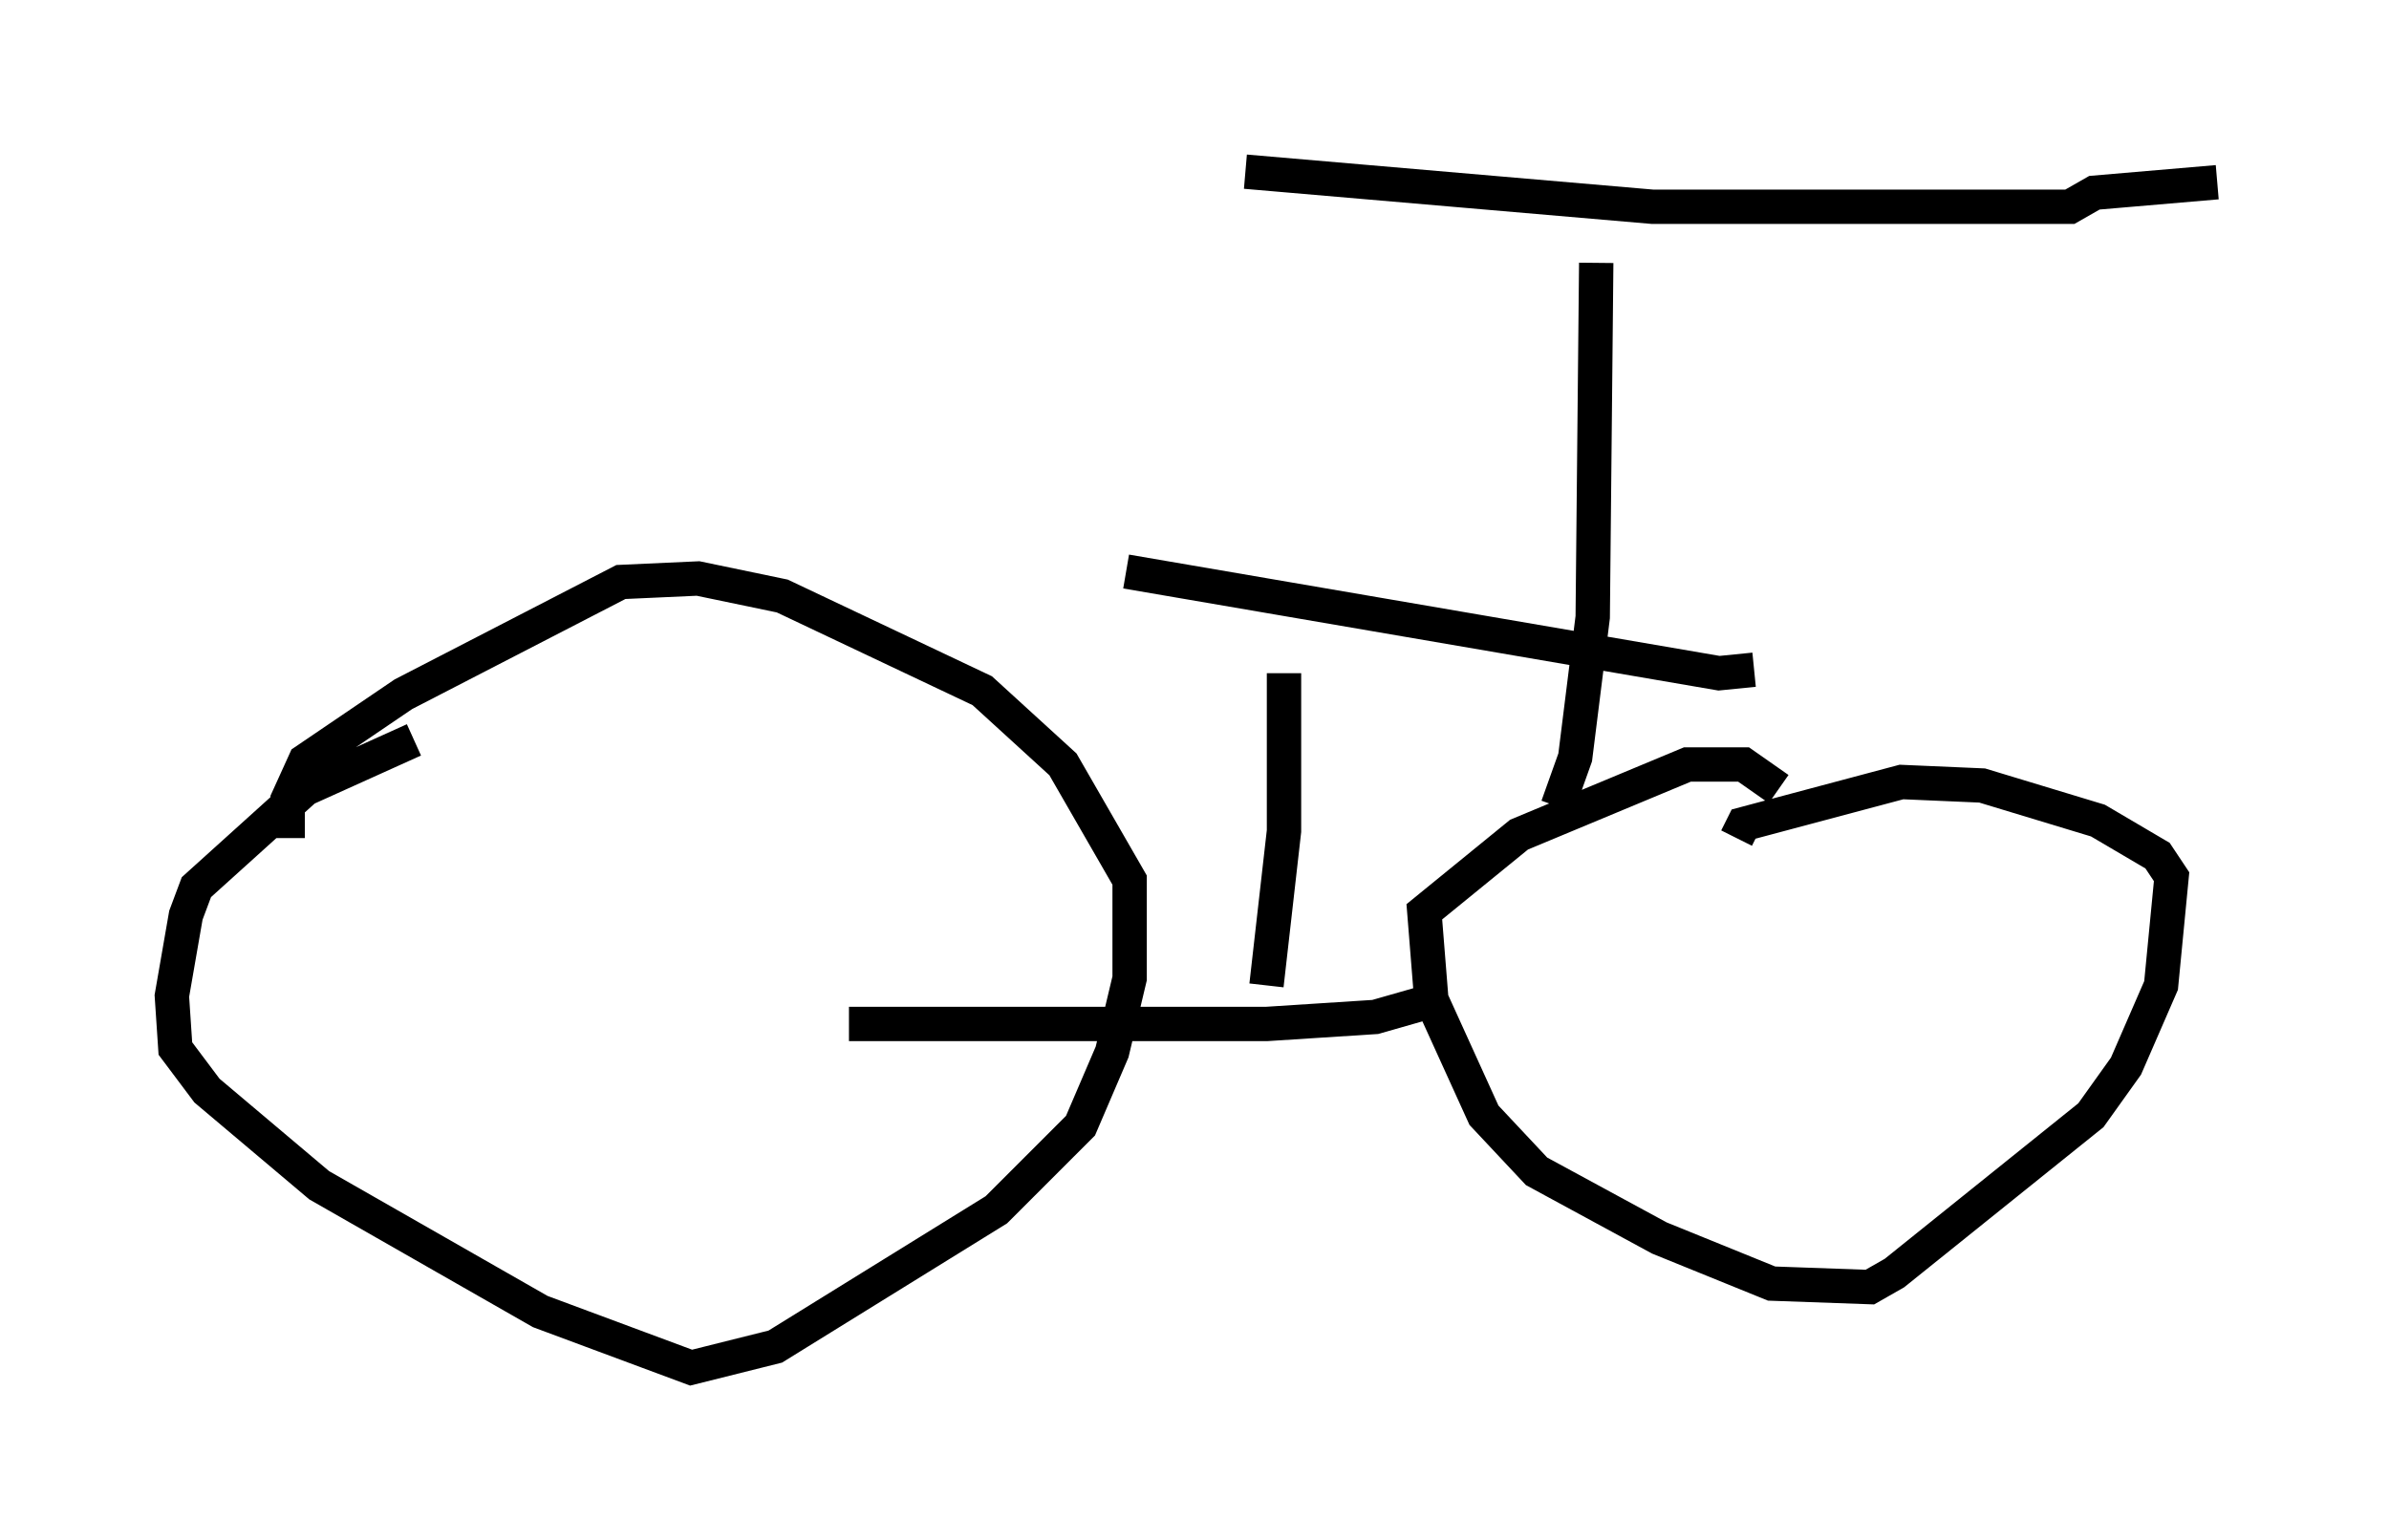 <?xml version="1.0" encoding="utf-8" ?>
<svg baseProfile="full" height="44.811" version="1.1" width="69.515" xmlns="http://www.w3.org/2000/svg" xmlns:ev="http://www.w3.org/2001/xml-events" xmlns:xlink="http://www.w3.org/1999/xlink"><defs /><rect fill="white" height="44.811" width="69.515" x="0" y="0" /><path d="M51.755, 23.681 m0.0, -0.715 l-1.021, -0.715 -1.633, 0.0 l-4.9, 2.042 -2.756, 2.246 l0.204, 2.552 1.531, 3.369 l1.531, 1.633 3.573, 1.94 l3.267, 1.327 2.858, 0.102 l0.715, -0.408 5.717, -4.594 l1.021, -1.429 1.021, -2.348 l0.306, -3.165 -0.408, -0.613 l-1.735, -1.021 -3.369, -1.021 l-2.348, -0.102 -4.594, 1.225 l-0.204, 0.408 m-9.086, 4.798 l-1.429, 0.408 -3.165, 0.204 l-12.148, 0.0 m-12.658, -8.269 l-3.165, 1.429 -3.165, 2.858 l-0.306, 0.817 -0.408, 2.348 l0.102, 1.531 0.919, 1.225 l3.267, 2.756 6.431, 3.675 l4.39, 1.633 2.45, -0.613 l6.431, -3.981 2.45, -2.45 l0.919, -2.144 0.51, -2.144 l0.0, -2.858 -1.94, -3.369 l-2.348, -2.144 -5.819, -2.756 l-2.45, -0.51 -2.246, 0.102 l-6.329, 3.267 -2.858, 1.94 l-0.51, 1.123 0.0, 1.123 m36.955, -0.919 l0.51, -1.429 0.51, -4.083 l0.102, -10.311 m-10.208, -2.654 l11.842, 1.021 12.148, 0.0 l0.715, -0.408 3.573, -0.306 m-27.665, 23.377 l0.51, -4.492 0.0, -4.594 m-4.594, -2.96 l17.252, 2.96 1.021, -0.102 " fill="none" stroke="black" stroke-width="1" /></svg>